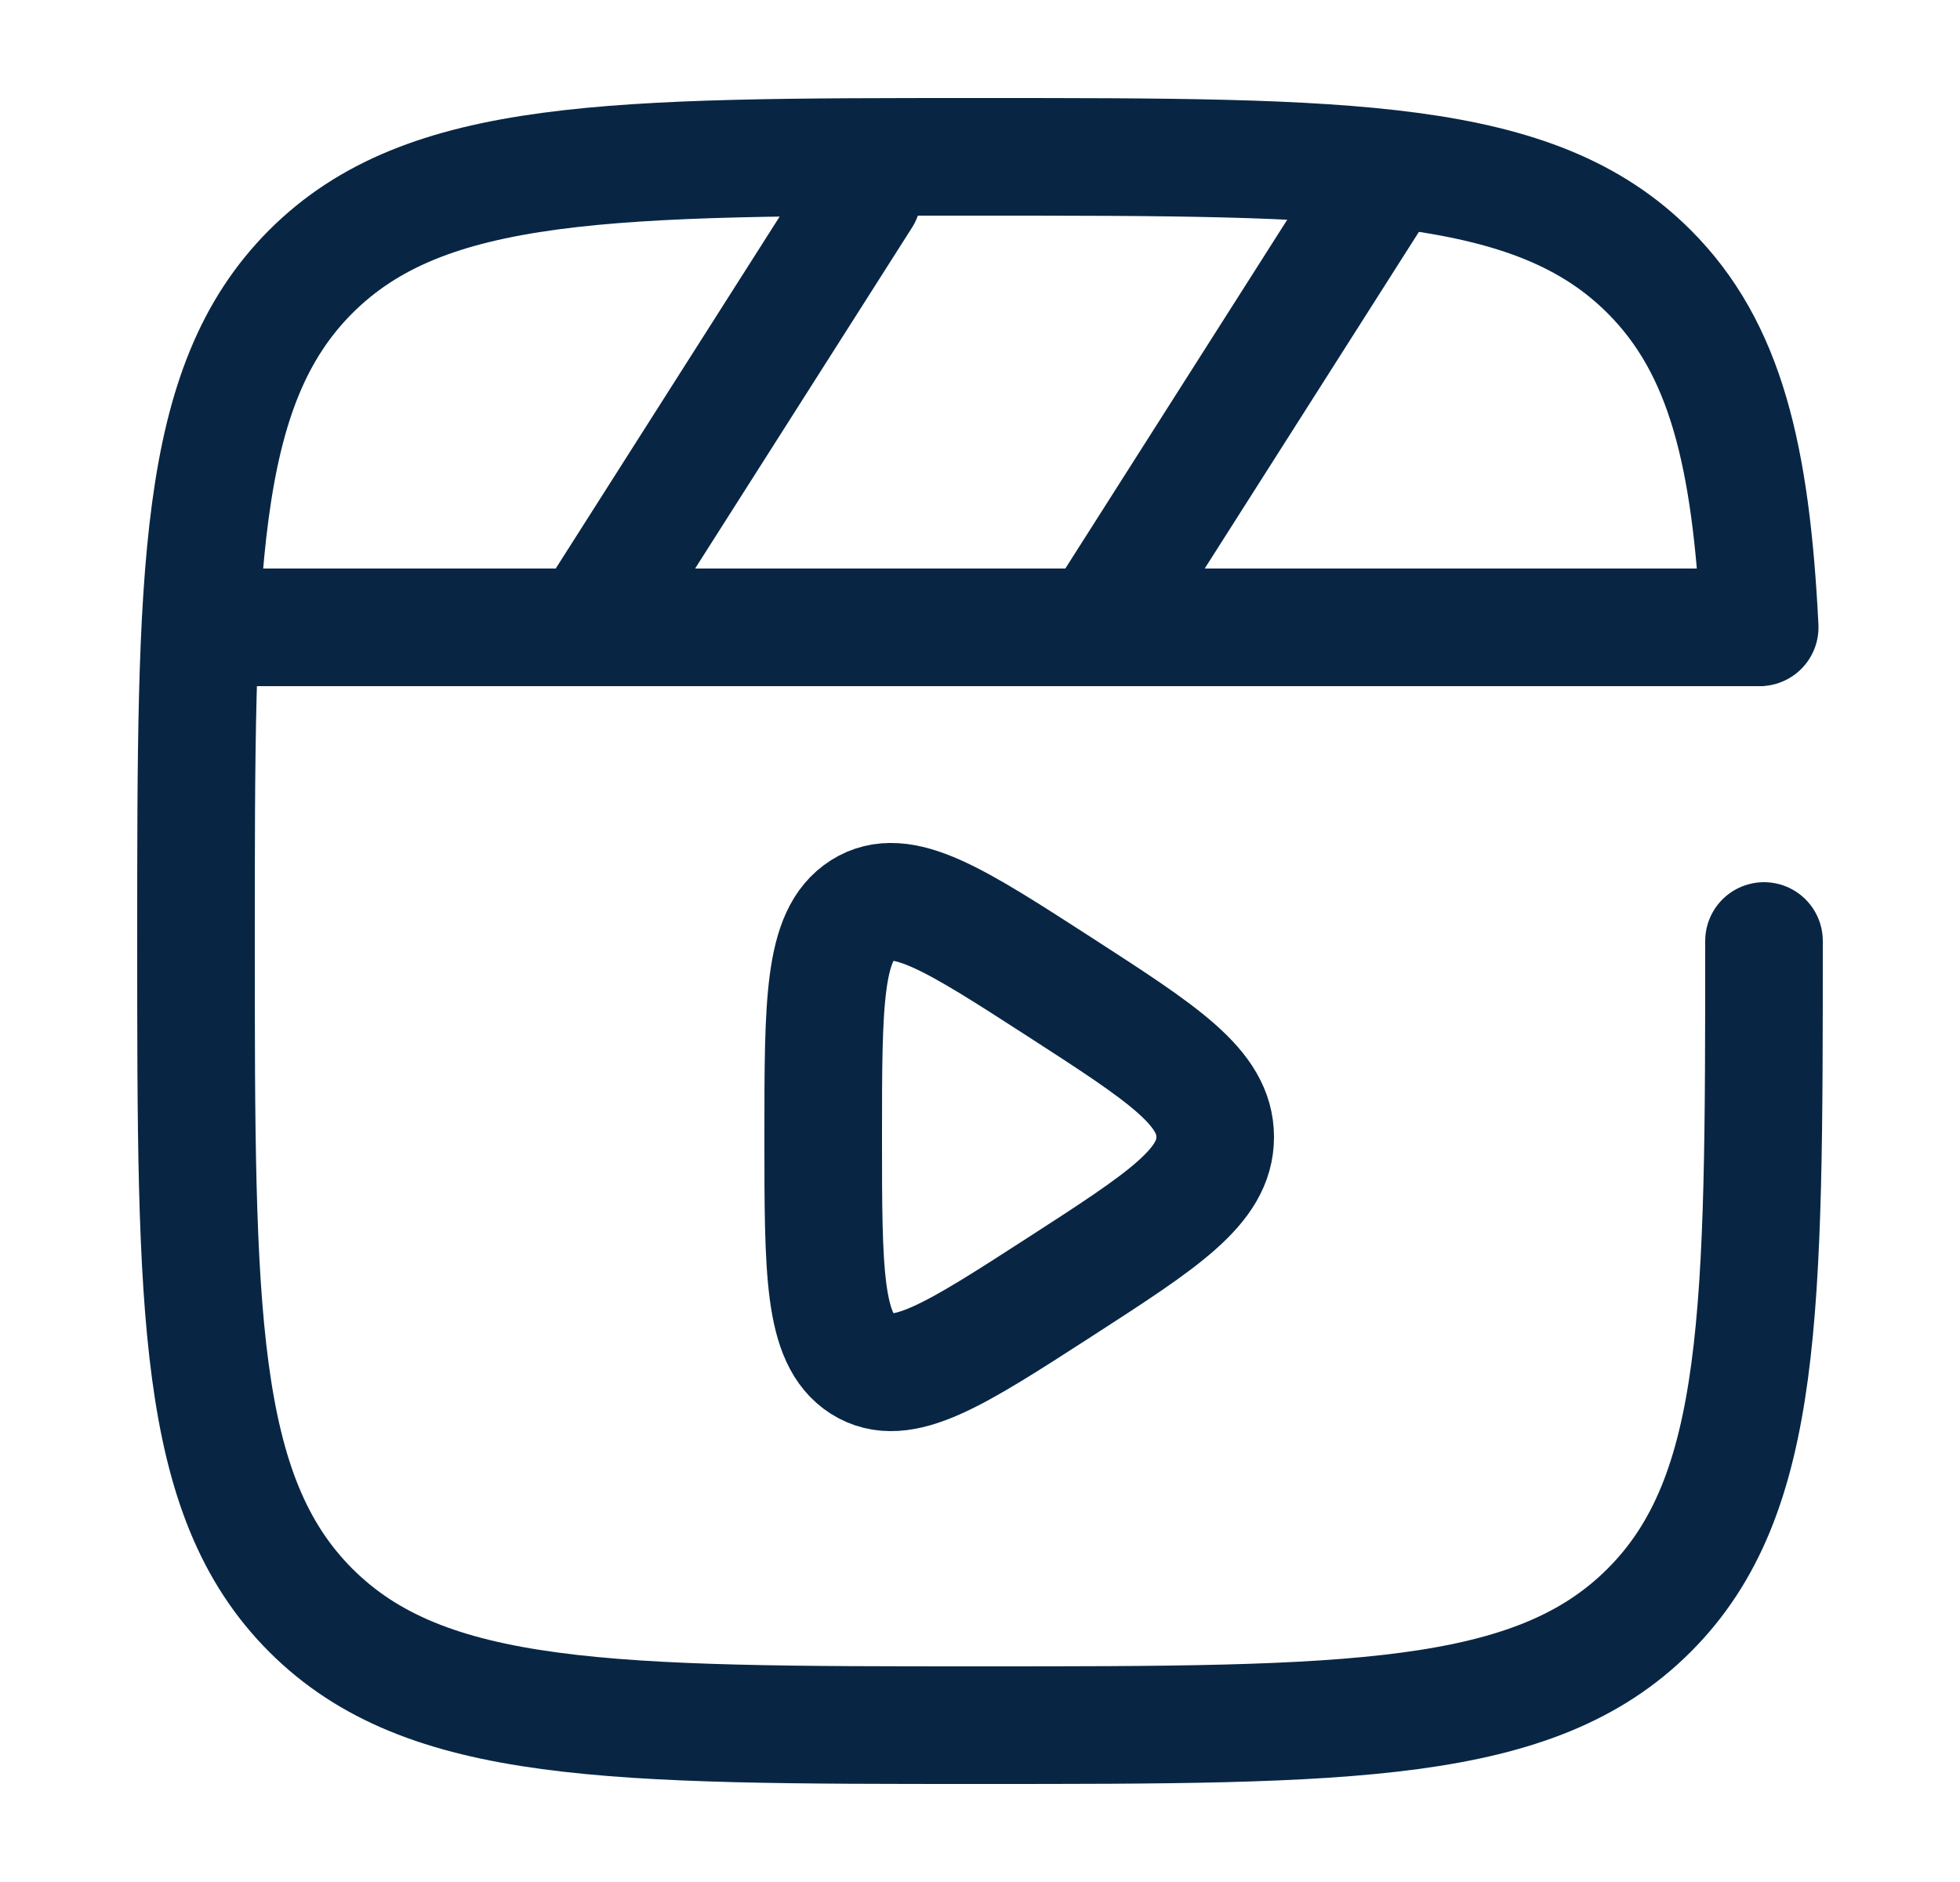 <svg width="25" height="24" viewBox="0 0 25 24" fill="none" xmlns="http://www.w3.org/2000/svg">
<path d="M3 7.25C2.586 7.25 2.25 7.586 2.25 8C2.25 8.414 2.586 8.75 3 8.75V7.25ZM22.5 7.25H3V8.75H22.5V7.25Z" fill="#082644"/>
<path d="M11 2.5L7.5 8" stroke="#082644" stroke-width="1.5" stroke-linecap="round"/>
<path d="M17.5 2.5L14 8" stroke="#082644" stroke-width="1.5" stroke-linecap="round"/>
<path d="M15.5 14.5C15.5 13.867 14.838 13.44 13.514 12.585C12.172 11.719 11.501 11.286 11 11.604C10.5 11.922 10.5 12.781 10.5 14.5C10.5 16.219 10.5 17.078 11 17.396C11.501 17.714 12.172 17.281 13.514 16.415C14.838 15.56 15.5 15.133 15.5 14.5Z" stroke="#082644" stroke-width="1.5" stroke-linecap="round"/>
<path d="M22.5 12C22.5 16.714 22.5 19.071 21.035 20.535C19.571 22 17.214 22 12.5 22C7.786 22 5.429 22 3.964 20.535C2.5 19.071 2.5 16.714 2.5 12C2.5 7.286 2.5 4.929 3.964 3.464C5.429 2 7.786 2 12.5 2C17.214 2 19.571 2 21.035 3.464C22.009 4.438 22.336 5.807 22.445 8" stroke="#082644" stroke-width="1.5" stroke-linecap="round"/>
</svg>
